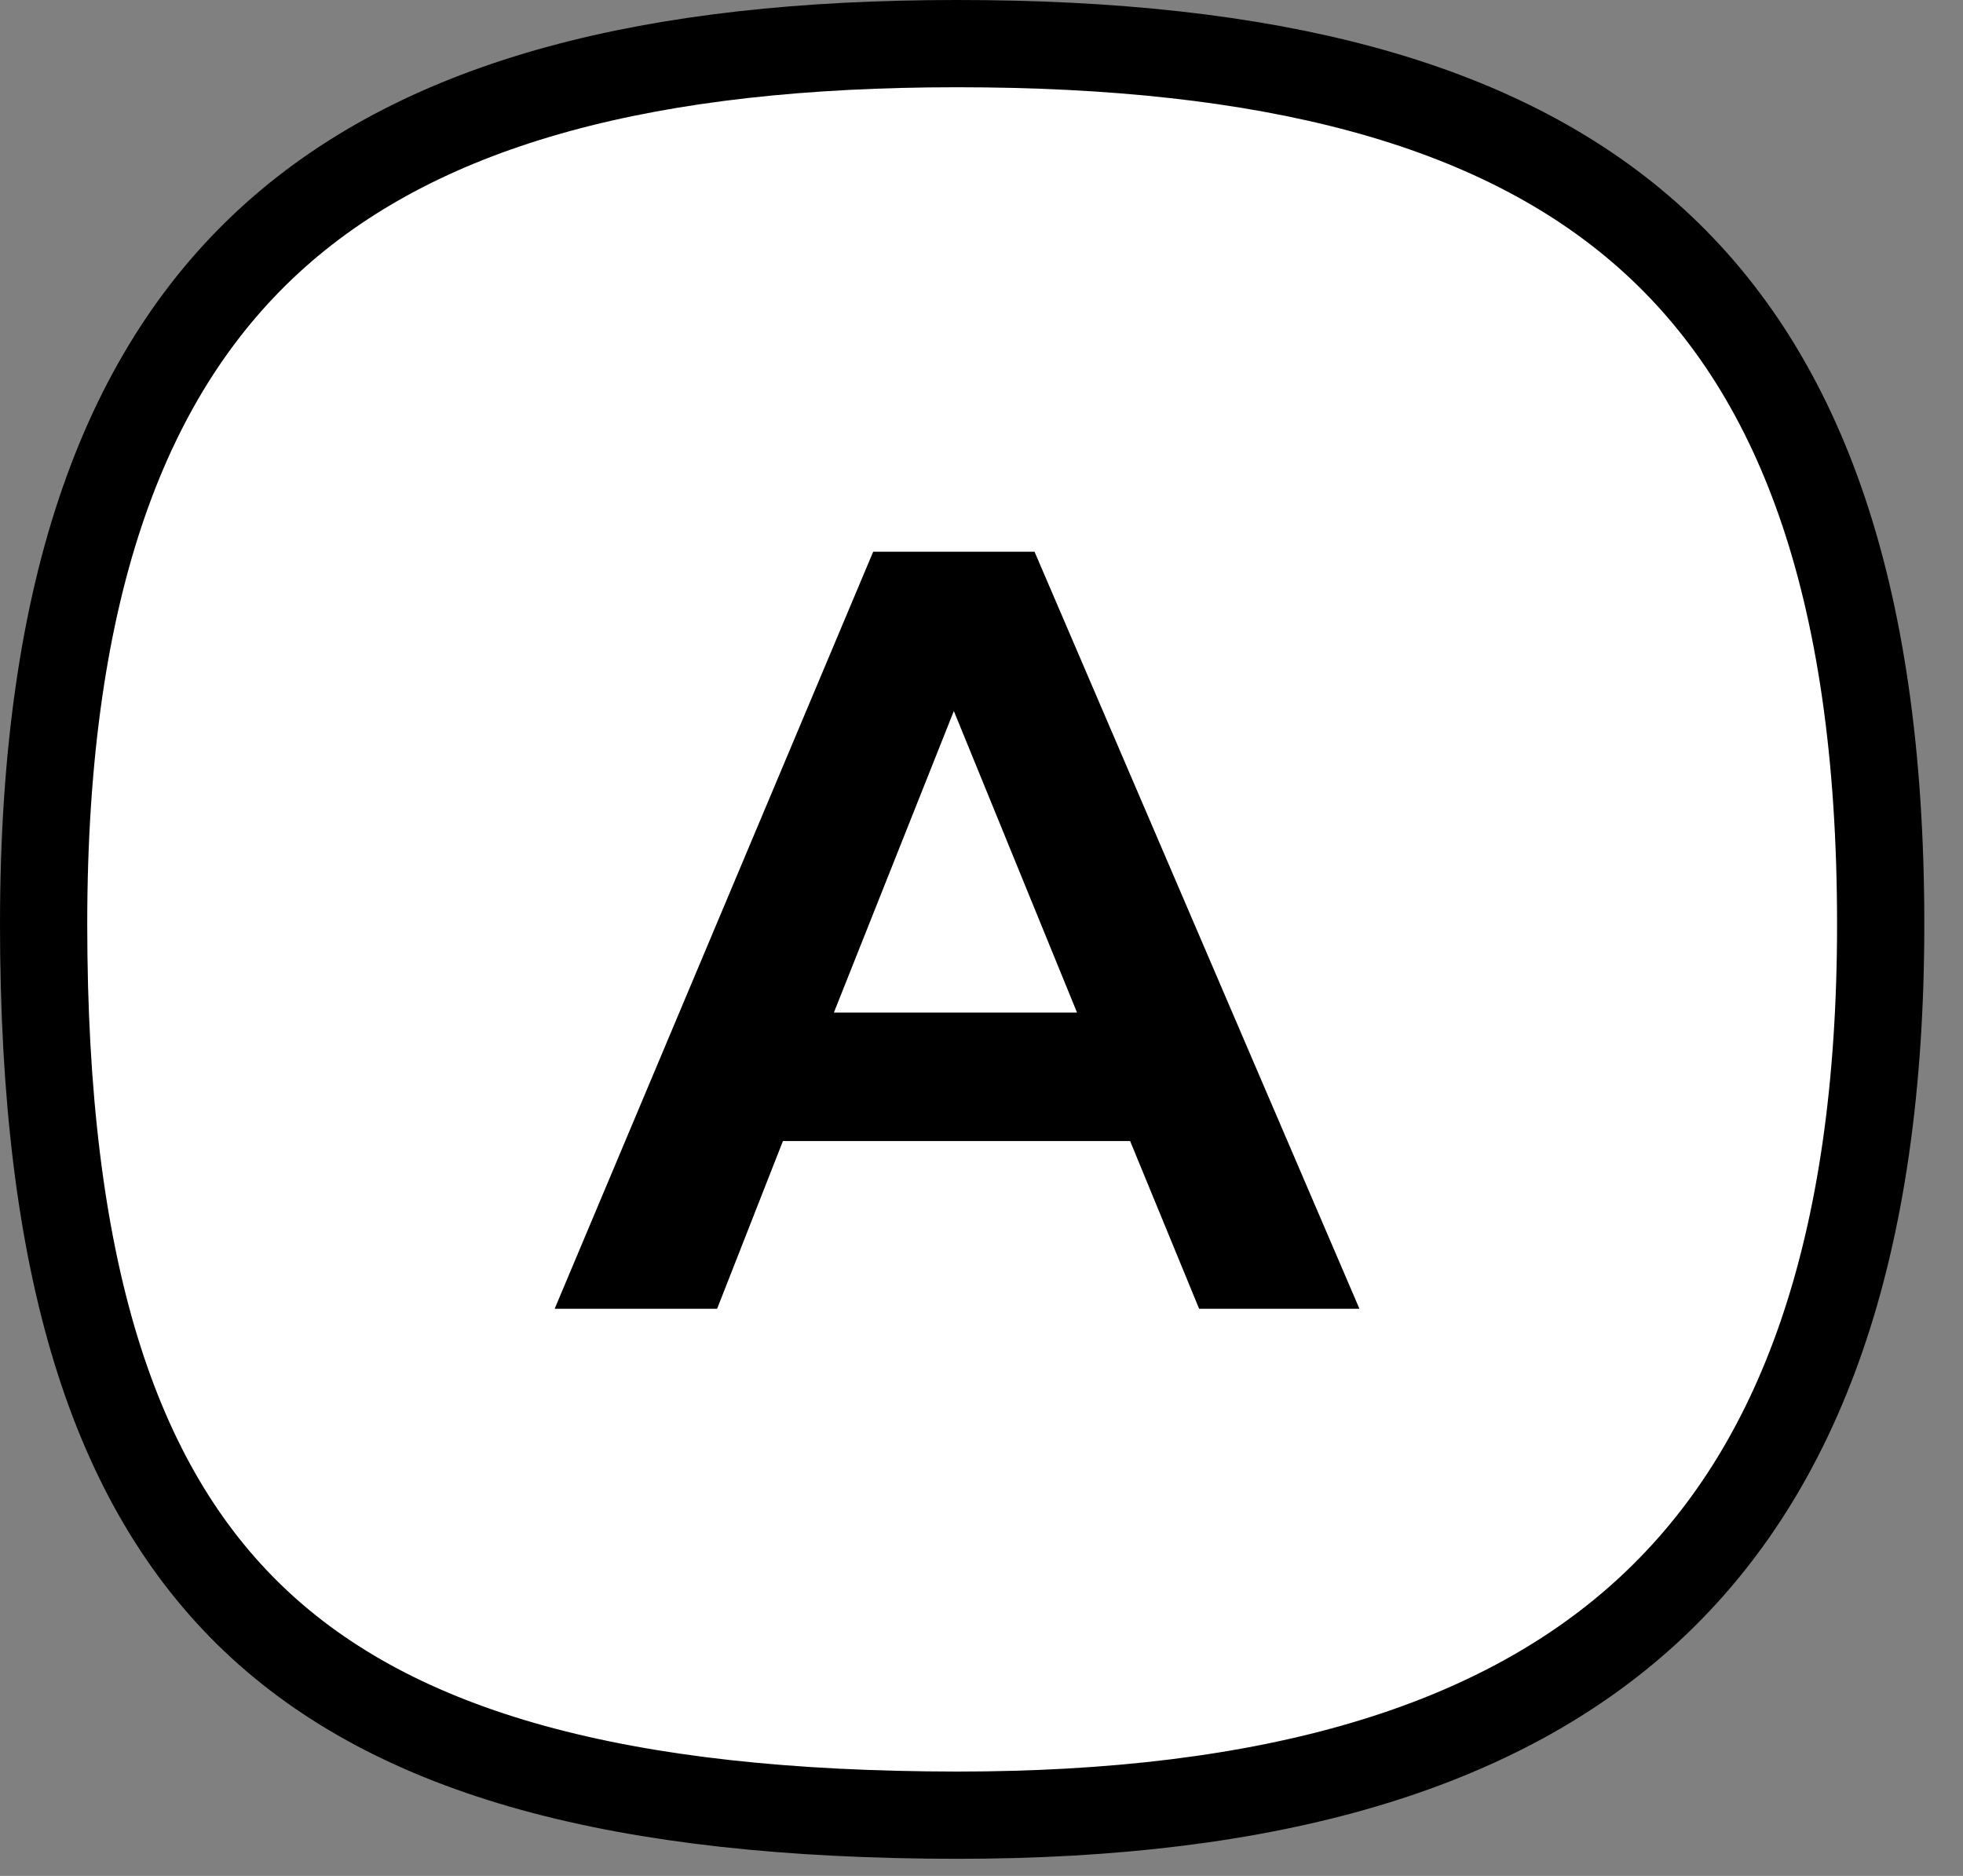 <svg width="45" height="43" viewBox="0 0 45 43" fill="none" xmlns="http://www.w3.org/2000/svg">
<rect x="0" y="0" width="45" height="43" fill="#808080" stroke="none"/>
<g clipPath="url(#clip0)">
<path d="M1 21.185C1 13.39 2.907 8.427 6.323 5.382C9.764 2.315 14.946 1 21.938 1C29.052 1 34.293 2.316 37.763 5.385C41.206 8.43 43.113 13.39 43.113 21.185C43.113 28.637 41.267 33.672 37.833 36.867C34.385 40.075 29.141 41.608 21.939 41.608C14.24 41.6 9.084 40.219 5.828 37.123C2.585 34.038 1 29.03 1 21.185Z" fill="white" stroke="black" stroke-width="2"/>
<path d="M24.69 23.21H19.116L21.866 16.298L24.69 23.21ZM27.489 30H31.164L23.716 12.647H20.017L12.715 30H16.439L17.948 26.155H25.907L27.489 30Z" fill="black"/>
</g>
<defs>
<clipPath id="clip0">
<rect width="44.113" height="42.592" fill="white"/>
</clipPath>
</defs>
</svg>
